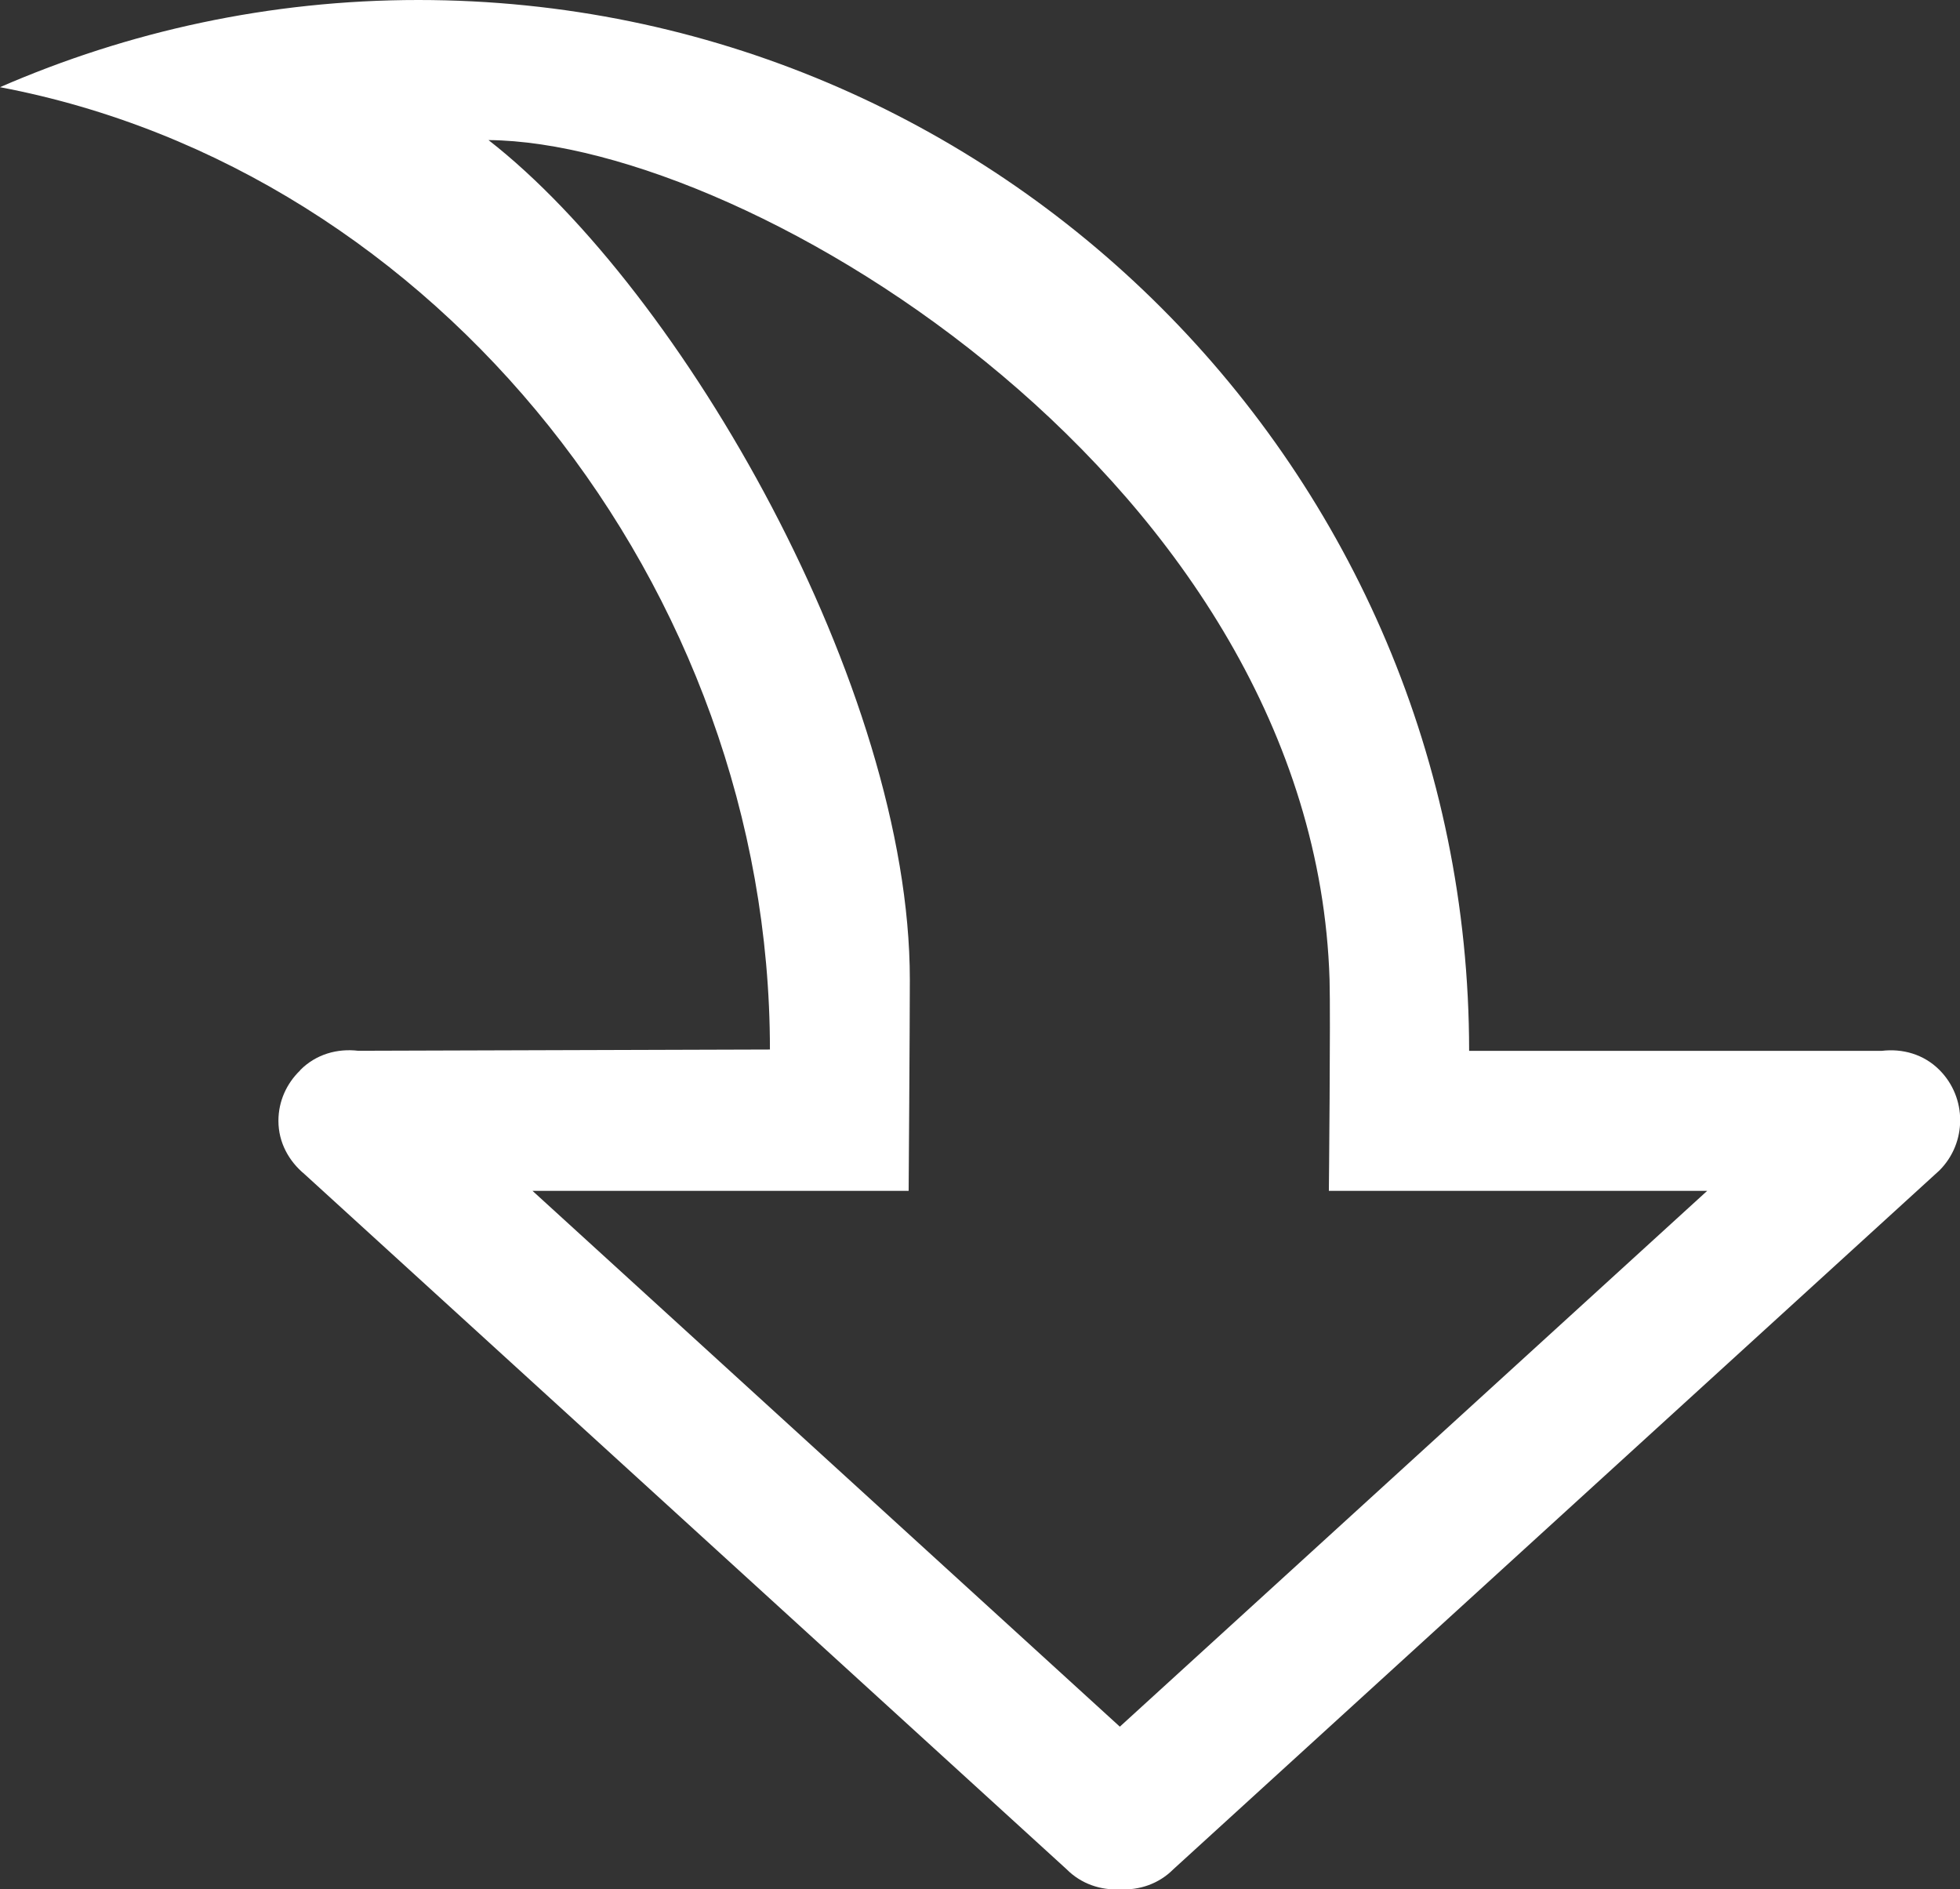 <?xml version="1.0" encoding="utf-8"?>
<!-- Generator: Adobe Illustrator 16.0.0, SVG Export Plug-In . SVG Version: 6.00 Build 0)  -->
<!DOCTYPE svg PUBLIC "-//W3C//DTD SVG 1.1//EN" "http://www.w3.org/Graphics/SVG/1.1/DTD/svg11.dtd">
<svg version="1.1" id="Layer_1" xmlns="http://www.w3.org/2000/svg" xmlns:xlink="http://www.w3.org/1999/xlink" x="0px" y="0px"
	 width="28.018px" height="27.003px" viewBox="0 0 28.018 27.003" enable-background="new 0 0 28.018 27.003" xml:space="preserve">
<rect x="0" y="0" width="28.018" height="27.003" fill="#333333" stroke="none"/>
<path fill="#ffffff" fill-rule="evenodd" clip-rule="evenodd" d="M5.12,15.018c-0.295-0.035-0.6,0.047-0.826,0.274
	c-0.003,0.003-0.003,0.006-0.006,0.009c-0.188,0.182-0.308,0.435-0.308,0.718c0,0.312,0.151,0.578,0.374,0.763l10.893,9.934
	c0.21,0.211,0.488,0.301,0.763,0.287c0.275,0.014,0.553-0.076,0.763-0.287l10.952-9.989c0.394-0.396,0.394-1.038,0-1.434
	c-0.227-0.228-0.531-0.309-0.826-0.274h-5.898C20.999,6.724,14.275,0,5.981,0C3.854,0,1.833,0.448,0,1.246
	C6.255,2.431,11.006,8.4,11.006,15C10.665,15,5.12,15.018,5.12,15.018z M12.989,17.02H7.612l8.396,7.658l8.396-7.658h-5.408
	c0,0,0.025-2.5,0.01-3.02C18.788,6.938,10.746,2.033,6.983,2.002C9.753,4.16,13.006,9.829,13.006,14
	C13.006,14.654,12.989,17.02,12.989,17.02z"/>
</svg>
